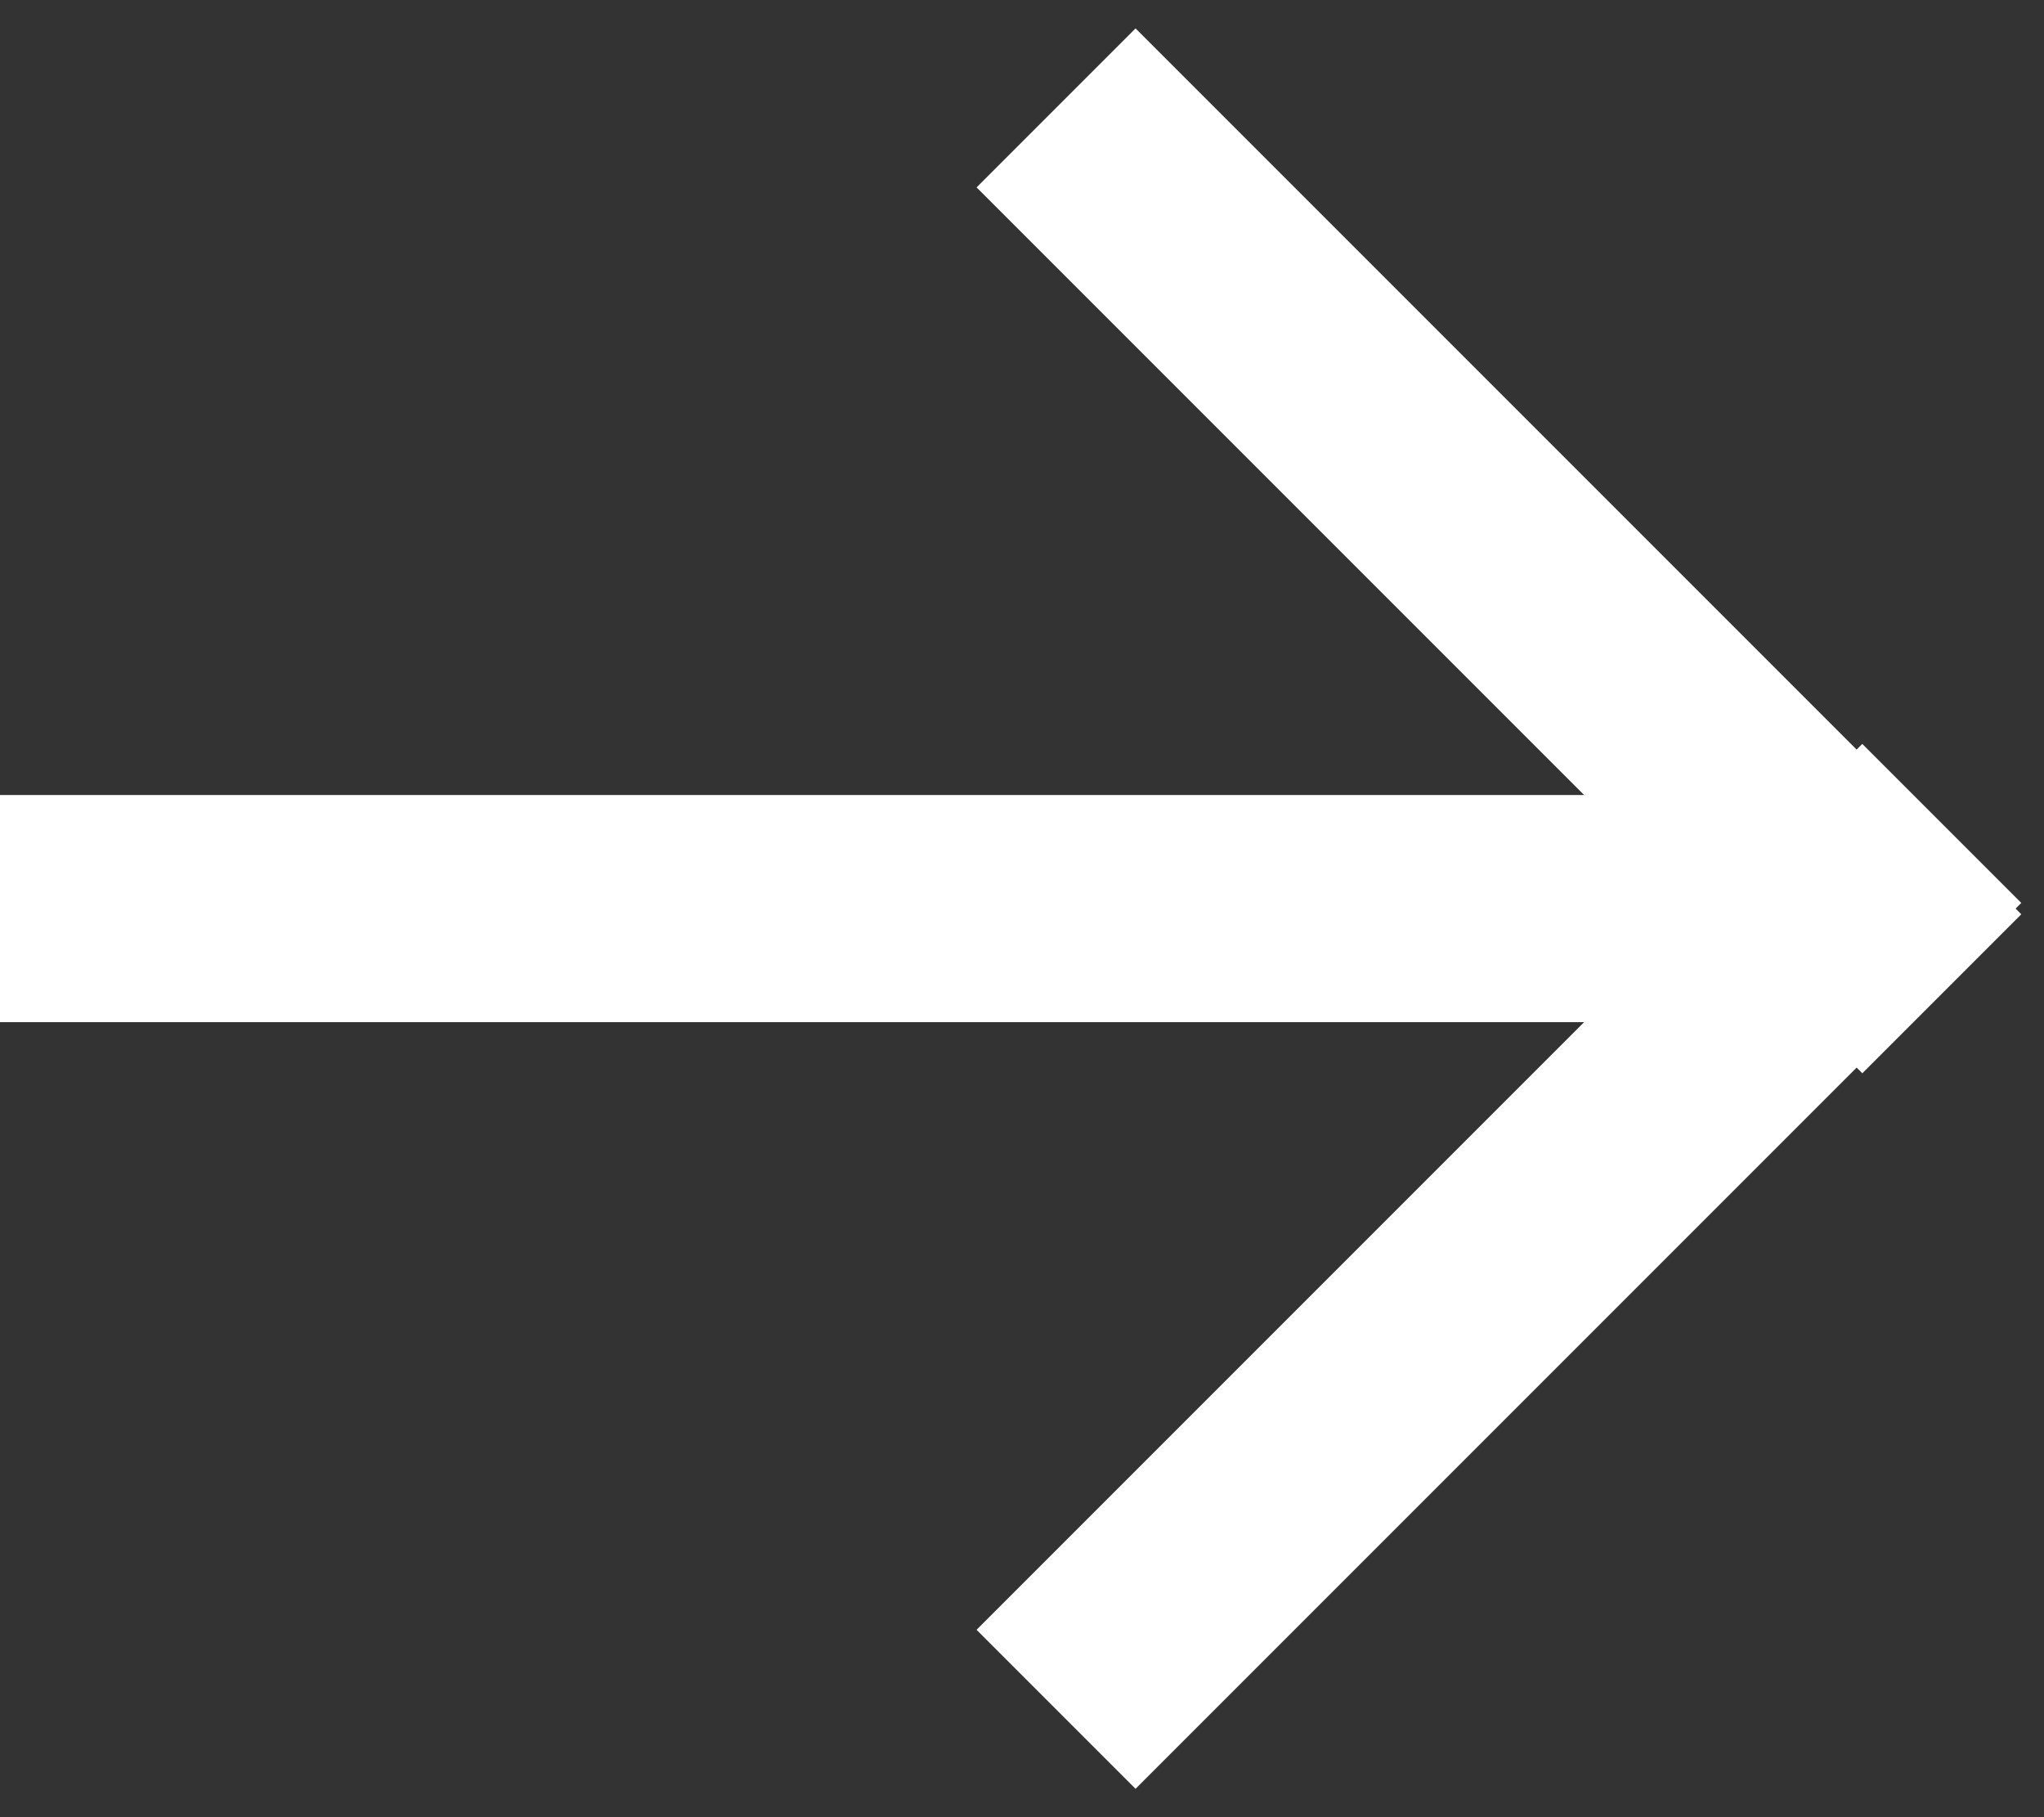 <?xml version="1.0" encoding="utf-8"?>
<!-- Generator: Adobe Illustrator 19.0.0, SVG Export Plug-In . SVG Version: 6.00 Build 0)  -->
<svg version="1.1" id="Layer_1" xmlns="http://www.w3.org/2000/svg" xmlns:xlink="http://www.w3.org/1999/xlink" x="0px" y="0px"
	 viewBox="-287 381 36 32" style="enable-background:new -287 381 36 32;" xml:space="preserve">
<rect x="-287" y="381" width="36" height="32" fill="#333333" stroke="none"/>
<style type="text/css">
	.st0{fill:#FFFFFF;}
</style>
<g>
	<path class="st0" d="M-287,395h31v4h-31V395z"/>
	<path class="st0" d="M-269.8,409.7l15.6-15.6l2.8,2.8l-15.6,15.6L-269.8,409.7z"/>
	<path class="st0" d="M-269.8,384.3l2.8-2.8l15.6,15.6l-2.8,2.8L-269.8,384.3z"/>
</g>
</svg>
